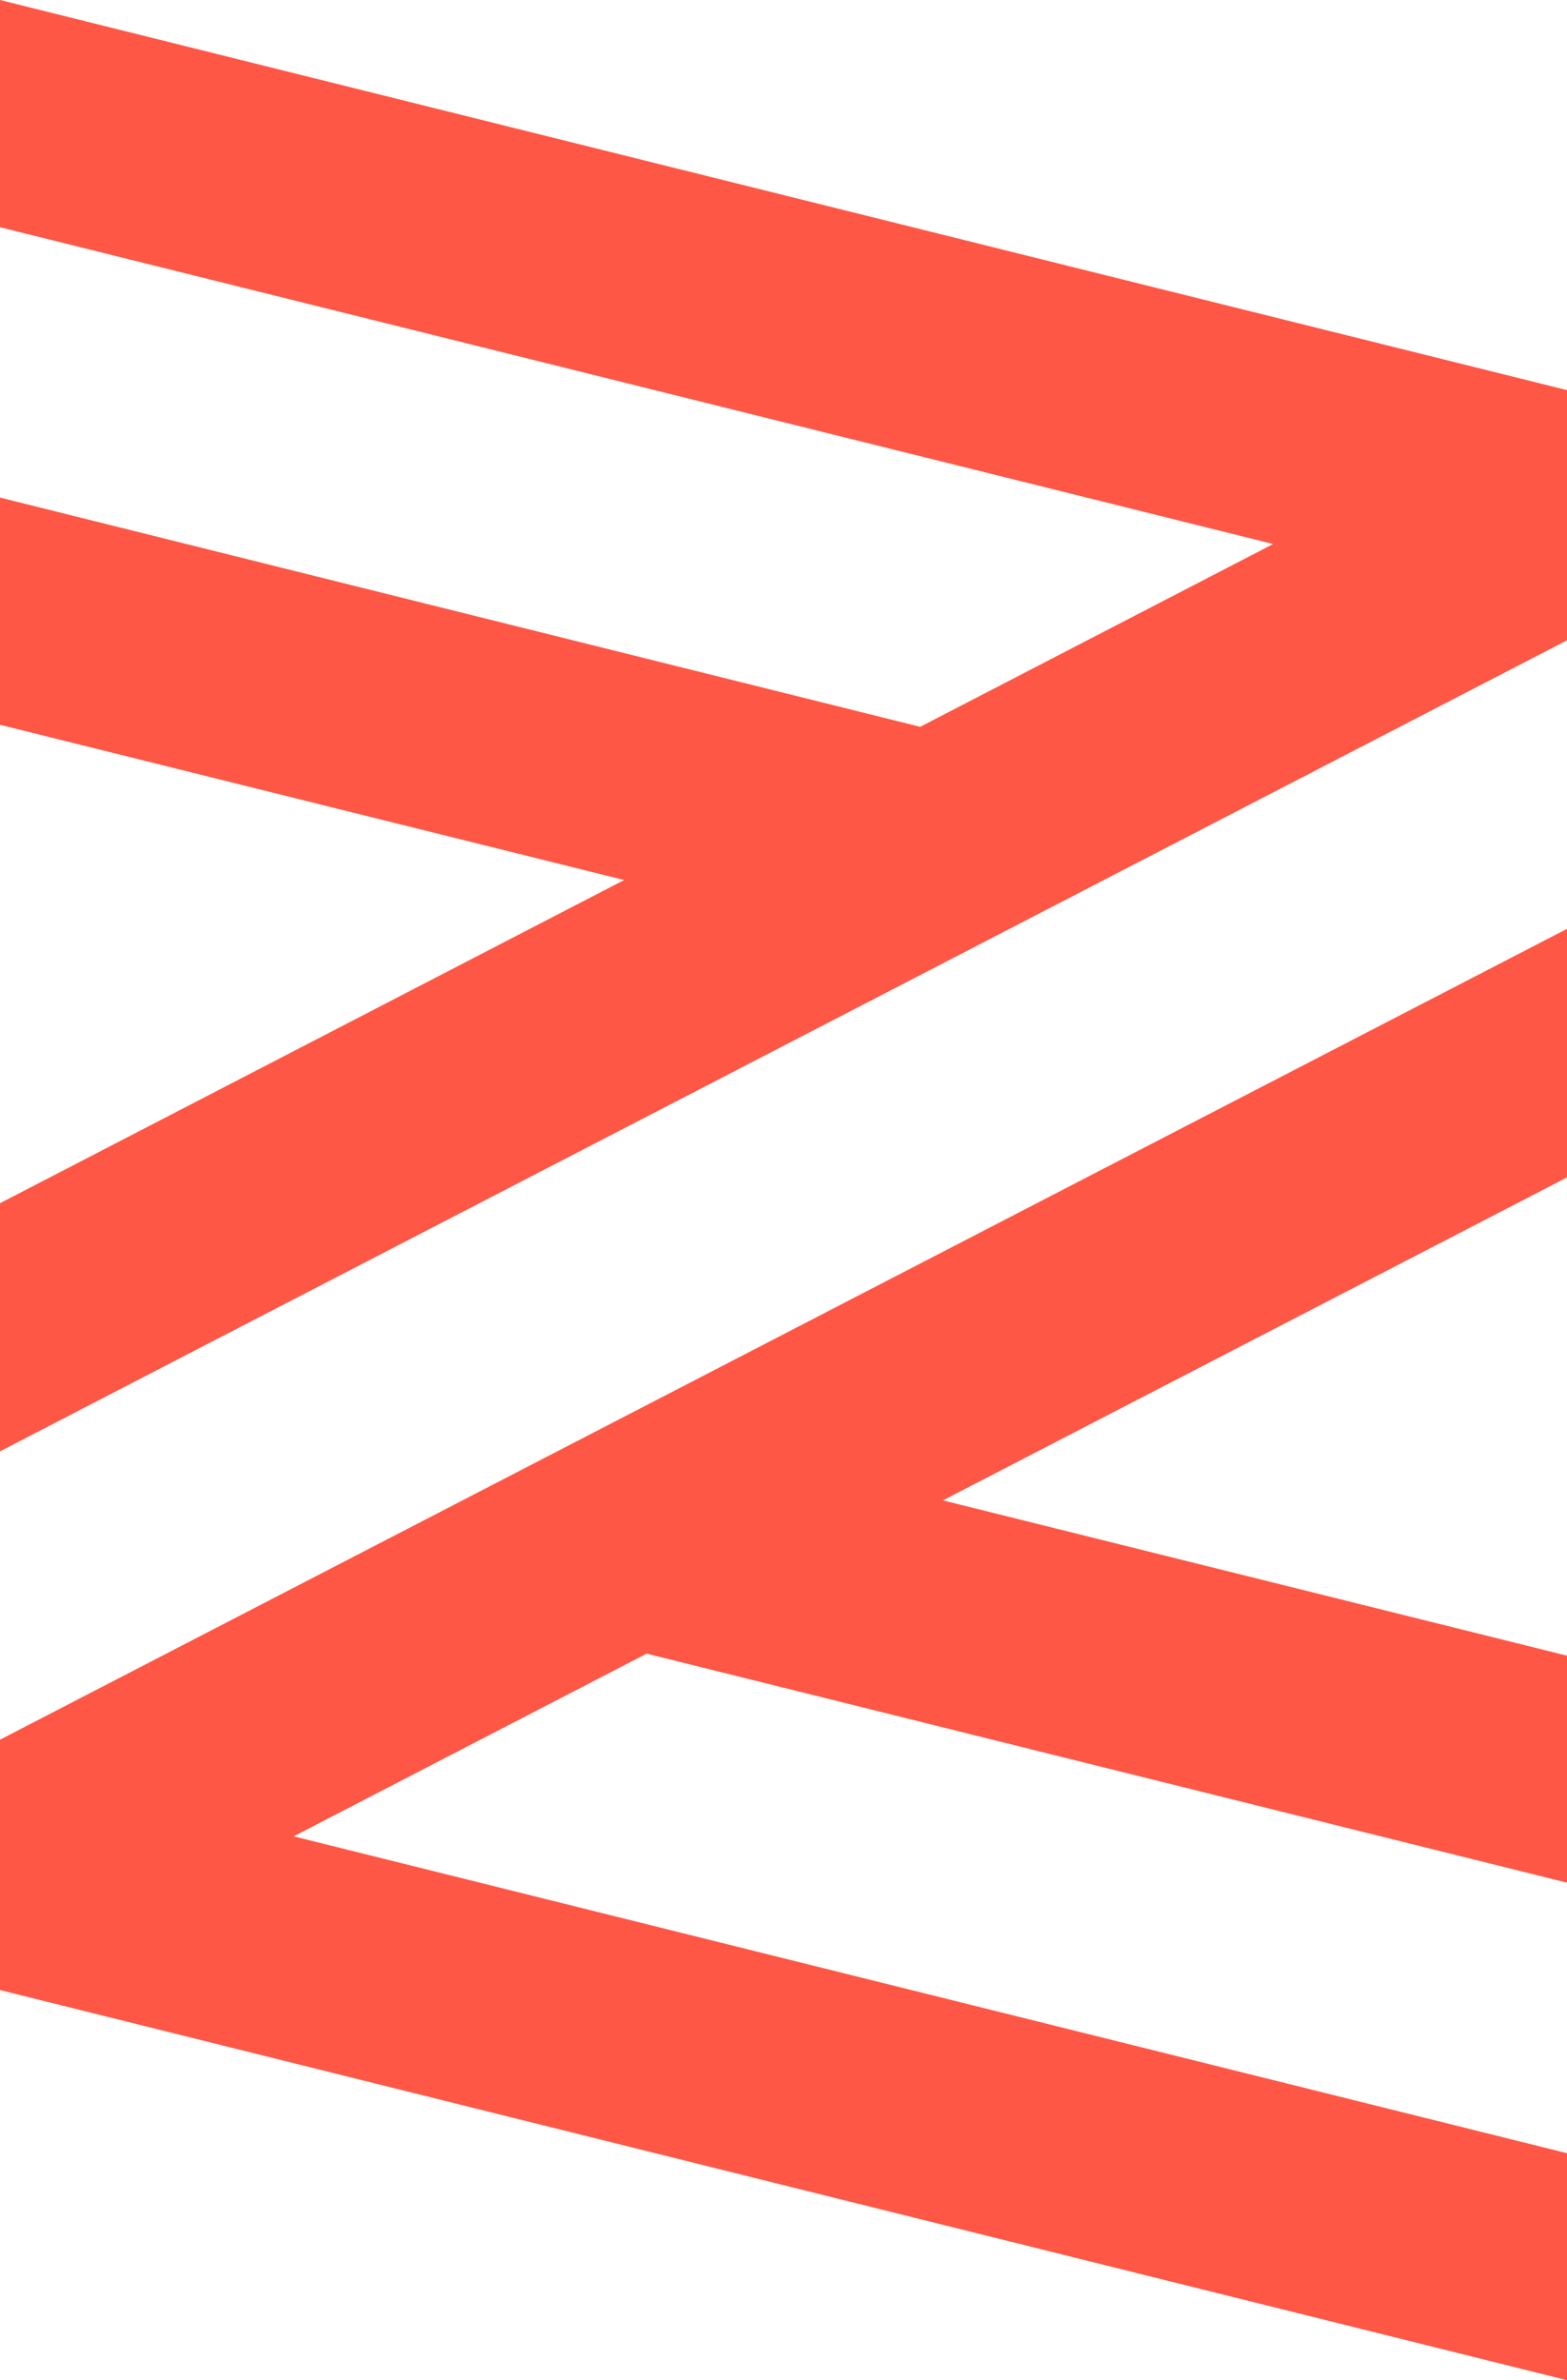 <svg width="27" height="41" xmlns="http://www.w3.org/2000/svg"><path d="M27 16v4.282l-10.753 5.563L27 28.52v3.91l-15.858-3.945-6.082 3.147L27 37.09V41L0 34.28v-4.313L27 16zM0 0l27 6.72v4.31L0 25v-4.274l10.754-5.567L0 12.485V8.571l15.855 3.949 6.082-3.149L0 3.914V0z" fill="#FF5745" fill-rule="evenodd"/></svg>
